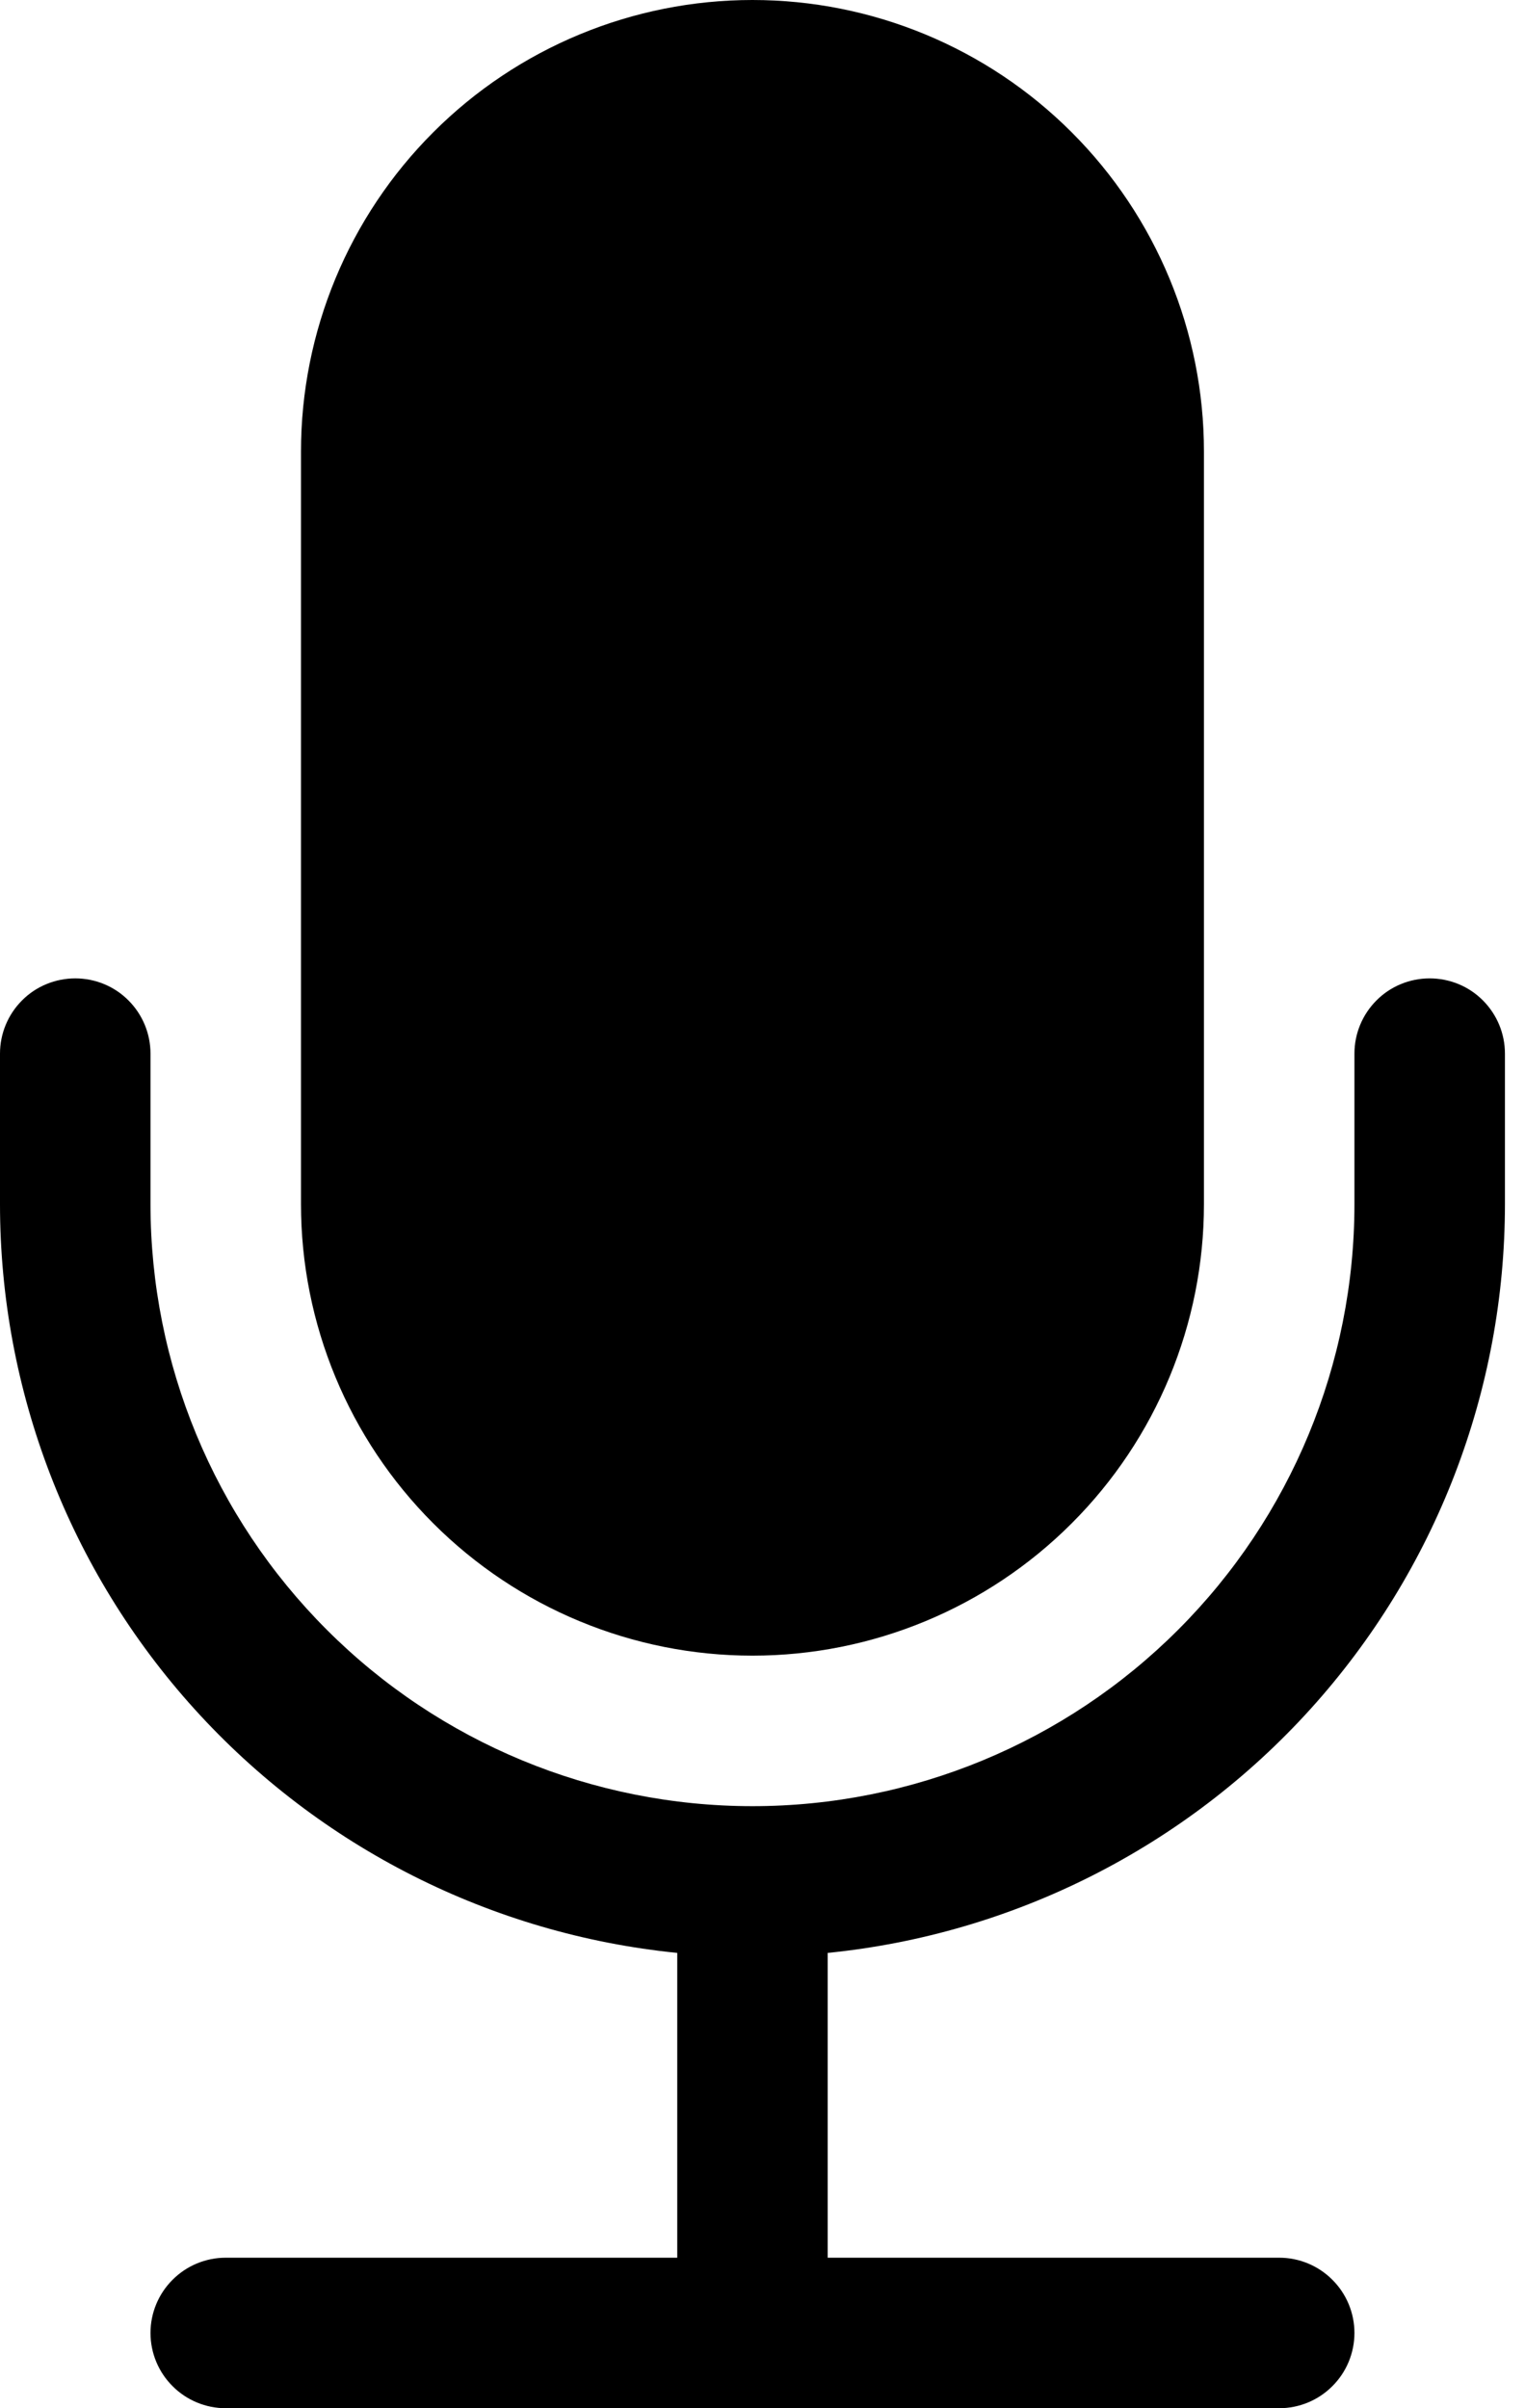 <svg width="19" height="30" viewBox="0 0 19 30" fill="none" xmlns="http://www.w3.org/2000/svg">
<path d="M3.75 5.625C3.75 4.133 4.343 2.702 5.398 1.648C6.452 0.593 7.883 0 9.375 0C10.867 0 12.298 0.593 13.352 1.648C14.407 2.702 15 4.133 15 5.625V15C15 16.492 14.407 17.923 13.352 18.977C12.298 20.032 10.867 20.625 9.375 20.625C7.883 20.625 6.452 20.032 5.398 18.977C4.343 17.923 3.75 16.492 3.75 15V5.625Z" fill="black"/>
<path d="M0.938 12.188C1.186 12.188 1.425 12.286 1.6 12.462C1.776 12.638 1.875 12.876 1.875 13.125V15C1.875 16.989 2.665 18.897 4.072 20.303C5.478 21.71 7.386 22.5 9.375 22.5C11.364 22.5 13.272 21.71 14.678 20.303C16.085 18.897 16.875 16.989 16.875 15V13.125C16.875 12.876 16.974 12.638 17.15 12.462C17.325 12.286 17.564 12.188 17.812 12.188C18.061 12.188 18.3 12.286 18.475 12.462C18.651 12.638 18.75 12.876 18.75 13.125V15C18.75 17.324 17.887 19.565 16.328 21.289C14.769 23.013 12.625 24.096 10.312 24.328V28.125H15.938C16.186 28.125 16.425 28.224 16.6 28.4C16.776 28.575 16.875 28.814 16.875 29.062C16.875 29.311 16.776 29.55 16.6 29.725C16.425 29.901 16.186 30 15.938 30H2.812C2.564 30 2.325 29.901 2.15 29.725C1.974 29.55 1.875 29.311 1.875 29.062C1.875 28.814 1.974 28.575 2.15 28.4C2.325 28.224 2.564 28.125 2.812 28.125H8.438V24.328C6.125 24.096 3.981 23.013 2.422 21.289C0.863 19.565 -2.91969e-05 17.324 7.40637e-10 15V13.125C7.40637e-10 12.876 0.099 12.638 0.275 12.462C0.45 12.286 0.689 12.188 0.938 12.188Z" fill="black"/>
</svg>
